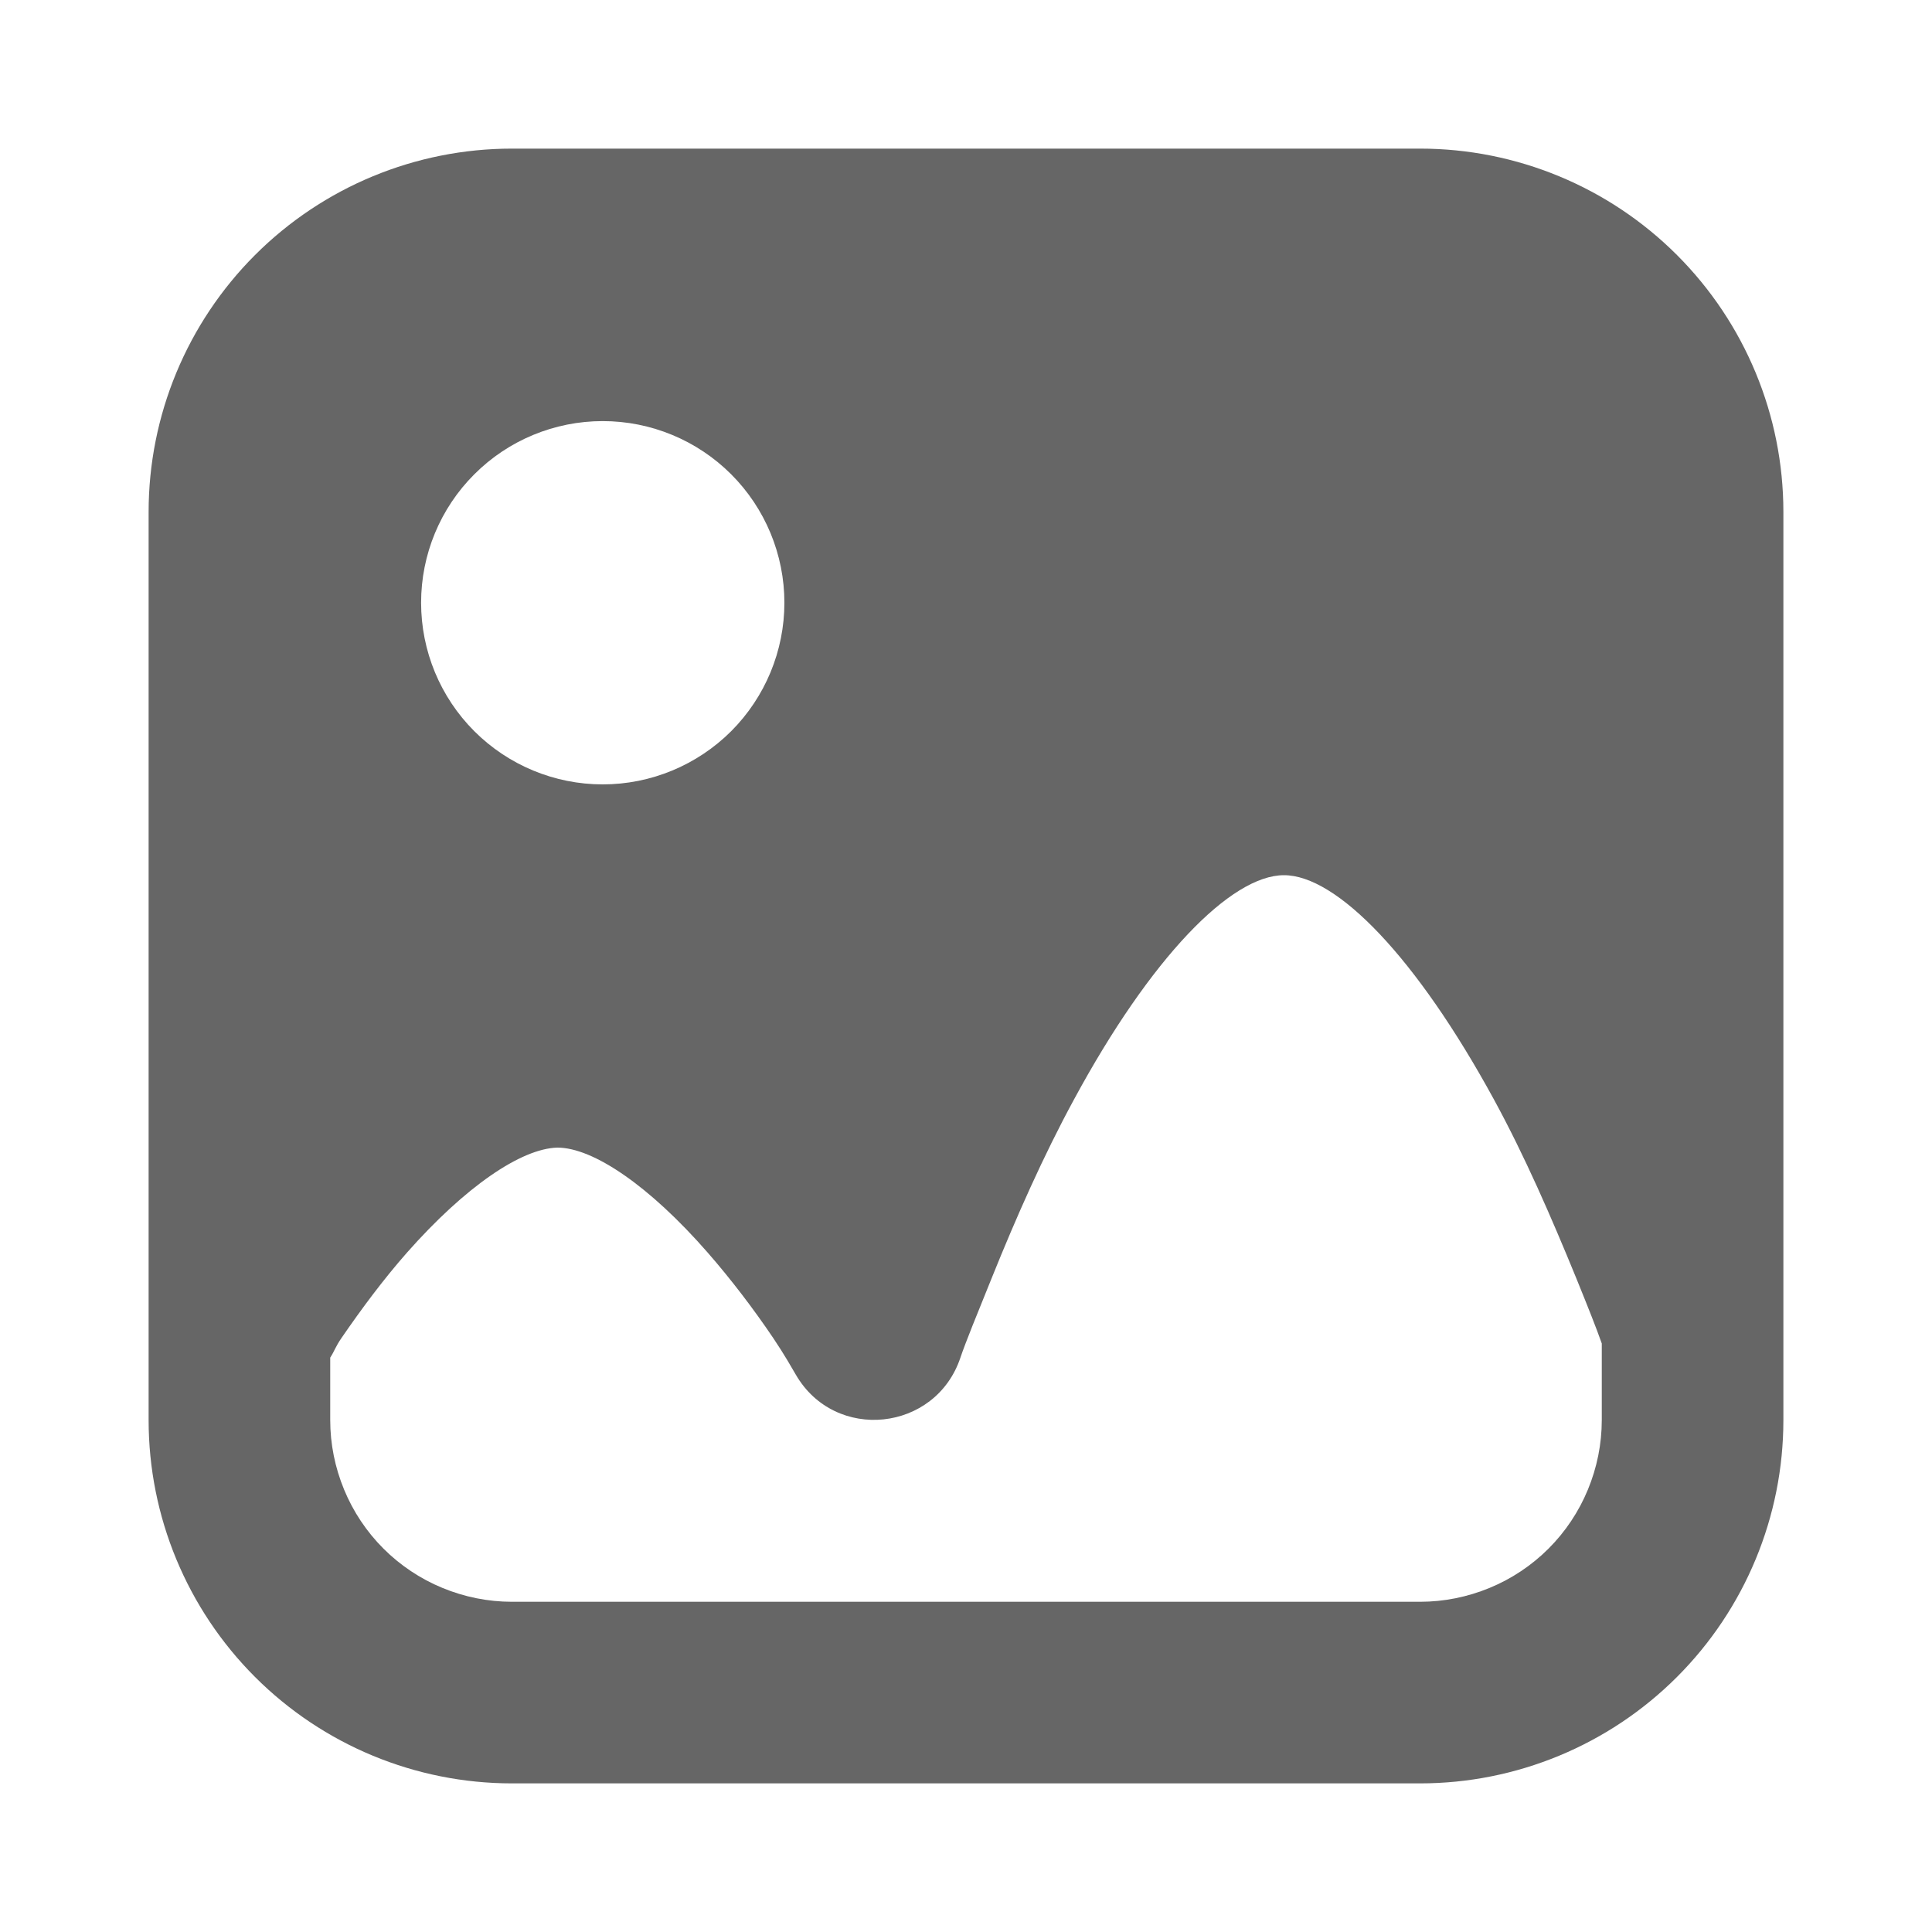 <svg width="26" height="26" viewBox="0 0 26 26" fill="none" xmlns="http://www.w3.org/2000/svg">
<g id="Group 427322682">
<path id="Vector" d="M19.111 2C20.408 2 21.651 2.515 22.568 3.432C23.485 4.349 24 5.592 24 6.889V19.111C24 20.408 23.485 21.651 22.568 22.568C21.651 23.485 20.408 24 19.111 24H6.889C5.592 24 4.349 23.485 3.432 22.568C2.515 21.651 2 20.408 2 19.111V6.889C2 5.592 2.515 4.349 3.432 3.432C4.349 2.515 5.592 2 6.889 2H19.111ZM8.111 5.667C7.463 5.667 6.841 5.924 6.383 6.383C5.924 6.841 5.667 7.463 5.667 8.111C5.667 8.759 5.924 9.381 6.383 9.84C6.841 10.298 7.463 10.556 8.111 10.556C8.759 10.556 9.381 10.298 9.84 9.84C10.298 9.381 10.556 8.759 10.556 8.111C10.556 7.463 10.298 6.841 9.84 6.383C9.381 5.924 8.759 5.667 8.111 5.667ZM17.278 11.778C16.566 11.779 15.486 12.886 14.453 14.797C14.043 15.551 13.675 16.383 13.345 17.202C13.147 17.691 12.994 18.065 12.925 18.27C12.591 19.269 11.238 19.411 10.71 18.5C10.657 18.41 10.56 18.236 10.404 18.004C10.14 17.613 9.838 17.217 9.524 16.857C8.739 15.958 7.982 15.444 7.501 15.444C7.012 15.457 6.261 15.97 5.477 16.857C5.159 17.218 4.866 17.613 4.597 18.004C4.513 18.126 4.501 18.183 4.444 18.27V19.111C4.444 19.432 4.508 19.75 4.631 20.047C4.753 20.343 4.933 20.613 5.16 20.84C5.387 21.067 5.657 21.247 5.953 21.369C6.25 21.492 6.568 21.556 6.889 21.556H19.111C19.432 21.556 19.75 21.492 20.047 21.369C20.343 21.247 20.613 21.067 20.84 20.84C21.067 20.613 21.247 20.343 21.369 20.047C21.492 19.75 21.556 19.432 21.556 19.111V18.08C21.479 17.862 21.376 17.604 21.213 17.202C20.878 16.383 20.517 15.552 20.104 14.795C19.061 12.883 17.989 11.777 17.278 11.778Z" fill="#666666"/>
</g>
</svg>
